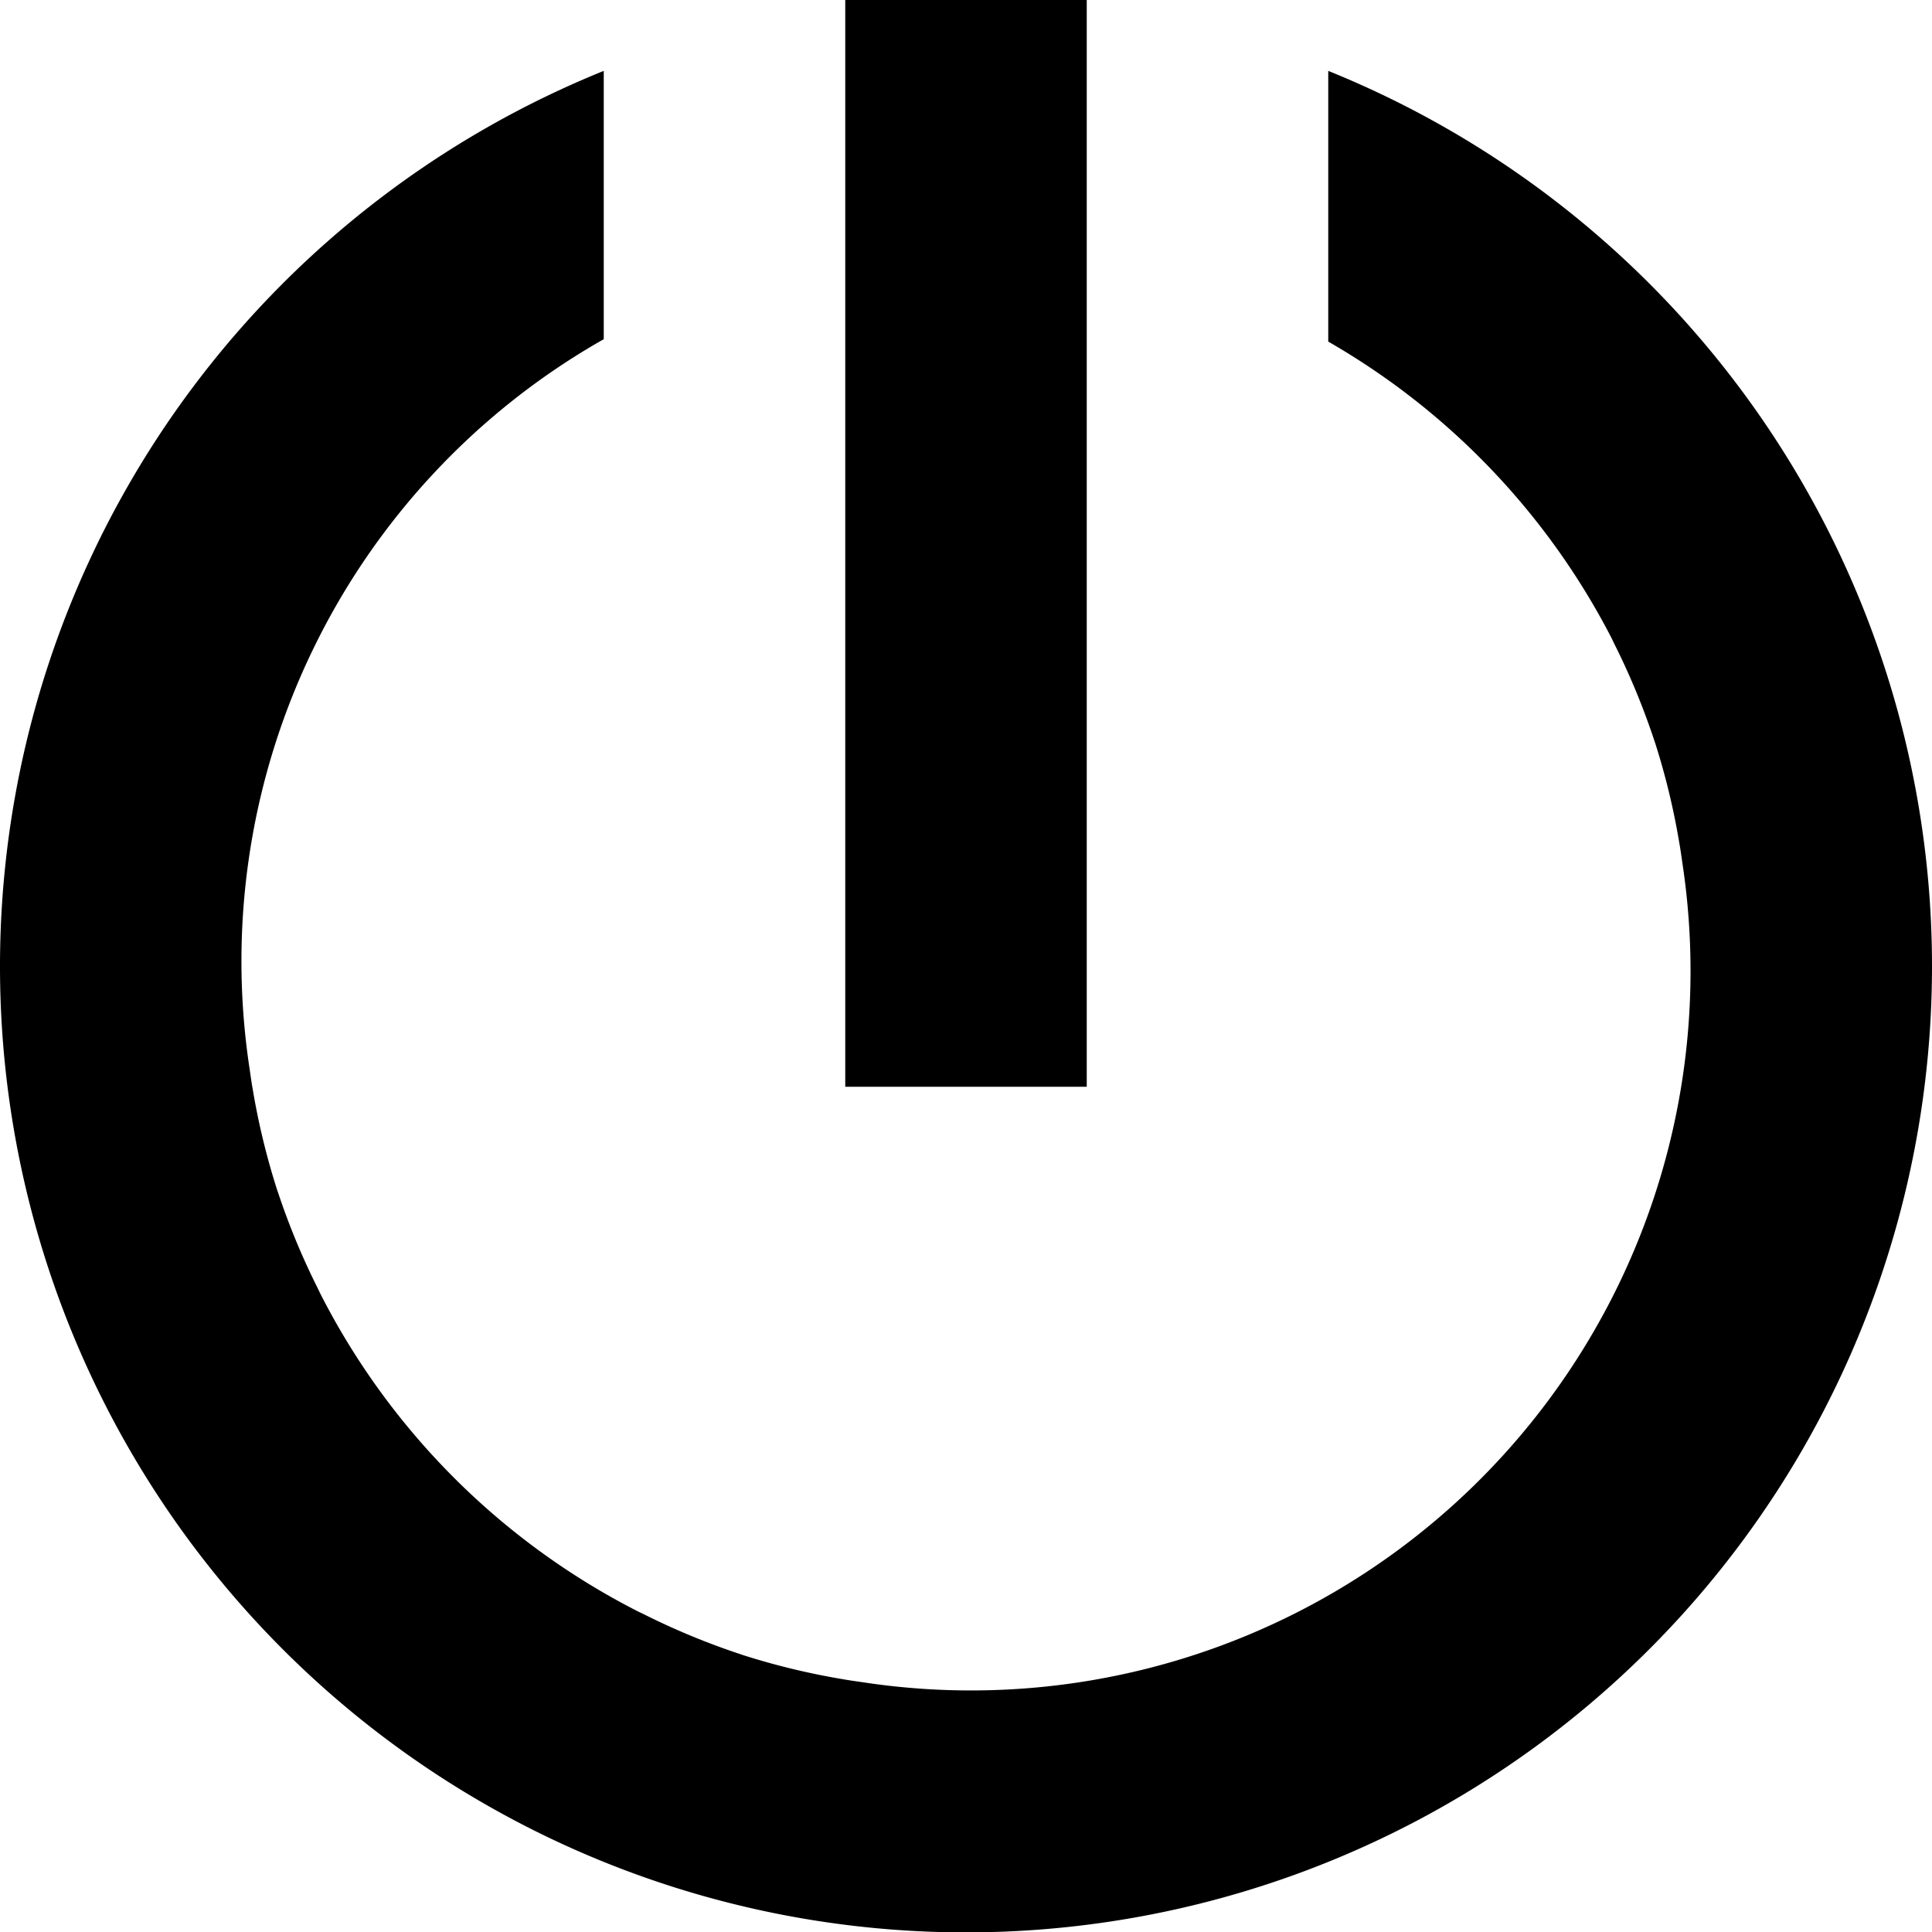 <svg xmlns="http://www.w3.org/2000/svg" viewBox="0 0 16 16"><path d="M16,8A8,8,0,1,1,5,.587V2.809A5.922,5.922,0,0,0,2.068,8.858c.008.057.016.113.026.169a5.952,5.952,0,0,0,.199.821l.008.023a5.95,5.95,0,0,0,.331.799l.021.044a6.017,6.017,0,0,0,2.632,2.632l.044.021a5.95,5.95,0,0,0,.799.331l.023.008a5.952,5.952,0,0,0,.821.199c.056.01.112.018.169.026A5.958,5.958,0,0,0,13.932,7.142c-.008-.057-.016-.113-.026-.169a5.952,5.952,0,0,0-.199-.821l-.008-.023a5.95,5.95,0,0,0-.331-.799l-.021-.044A6.005,6.005,0,0,0,11,2.829V.587A7.998,7.998,0,0,1,16,8ZM9,0H7V9H9Z"/></svg>
